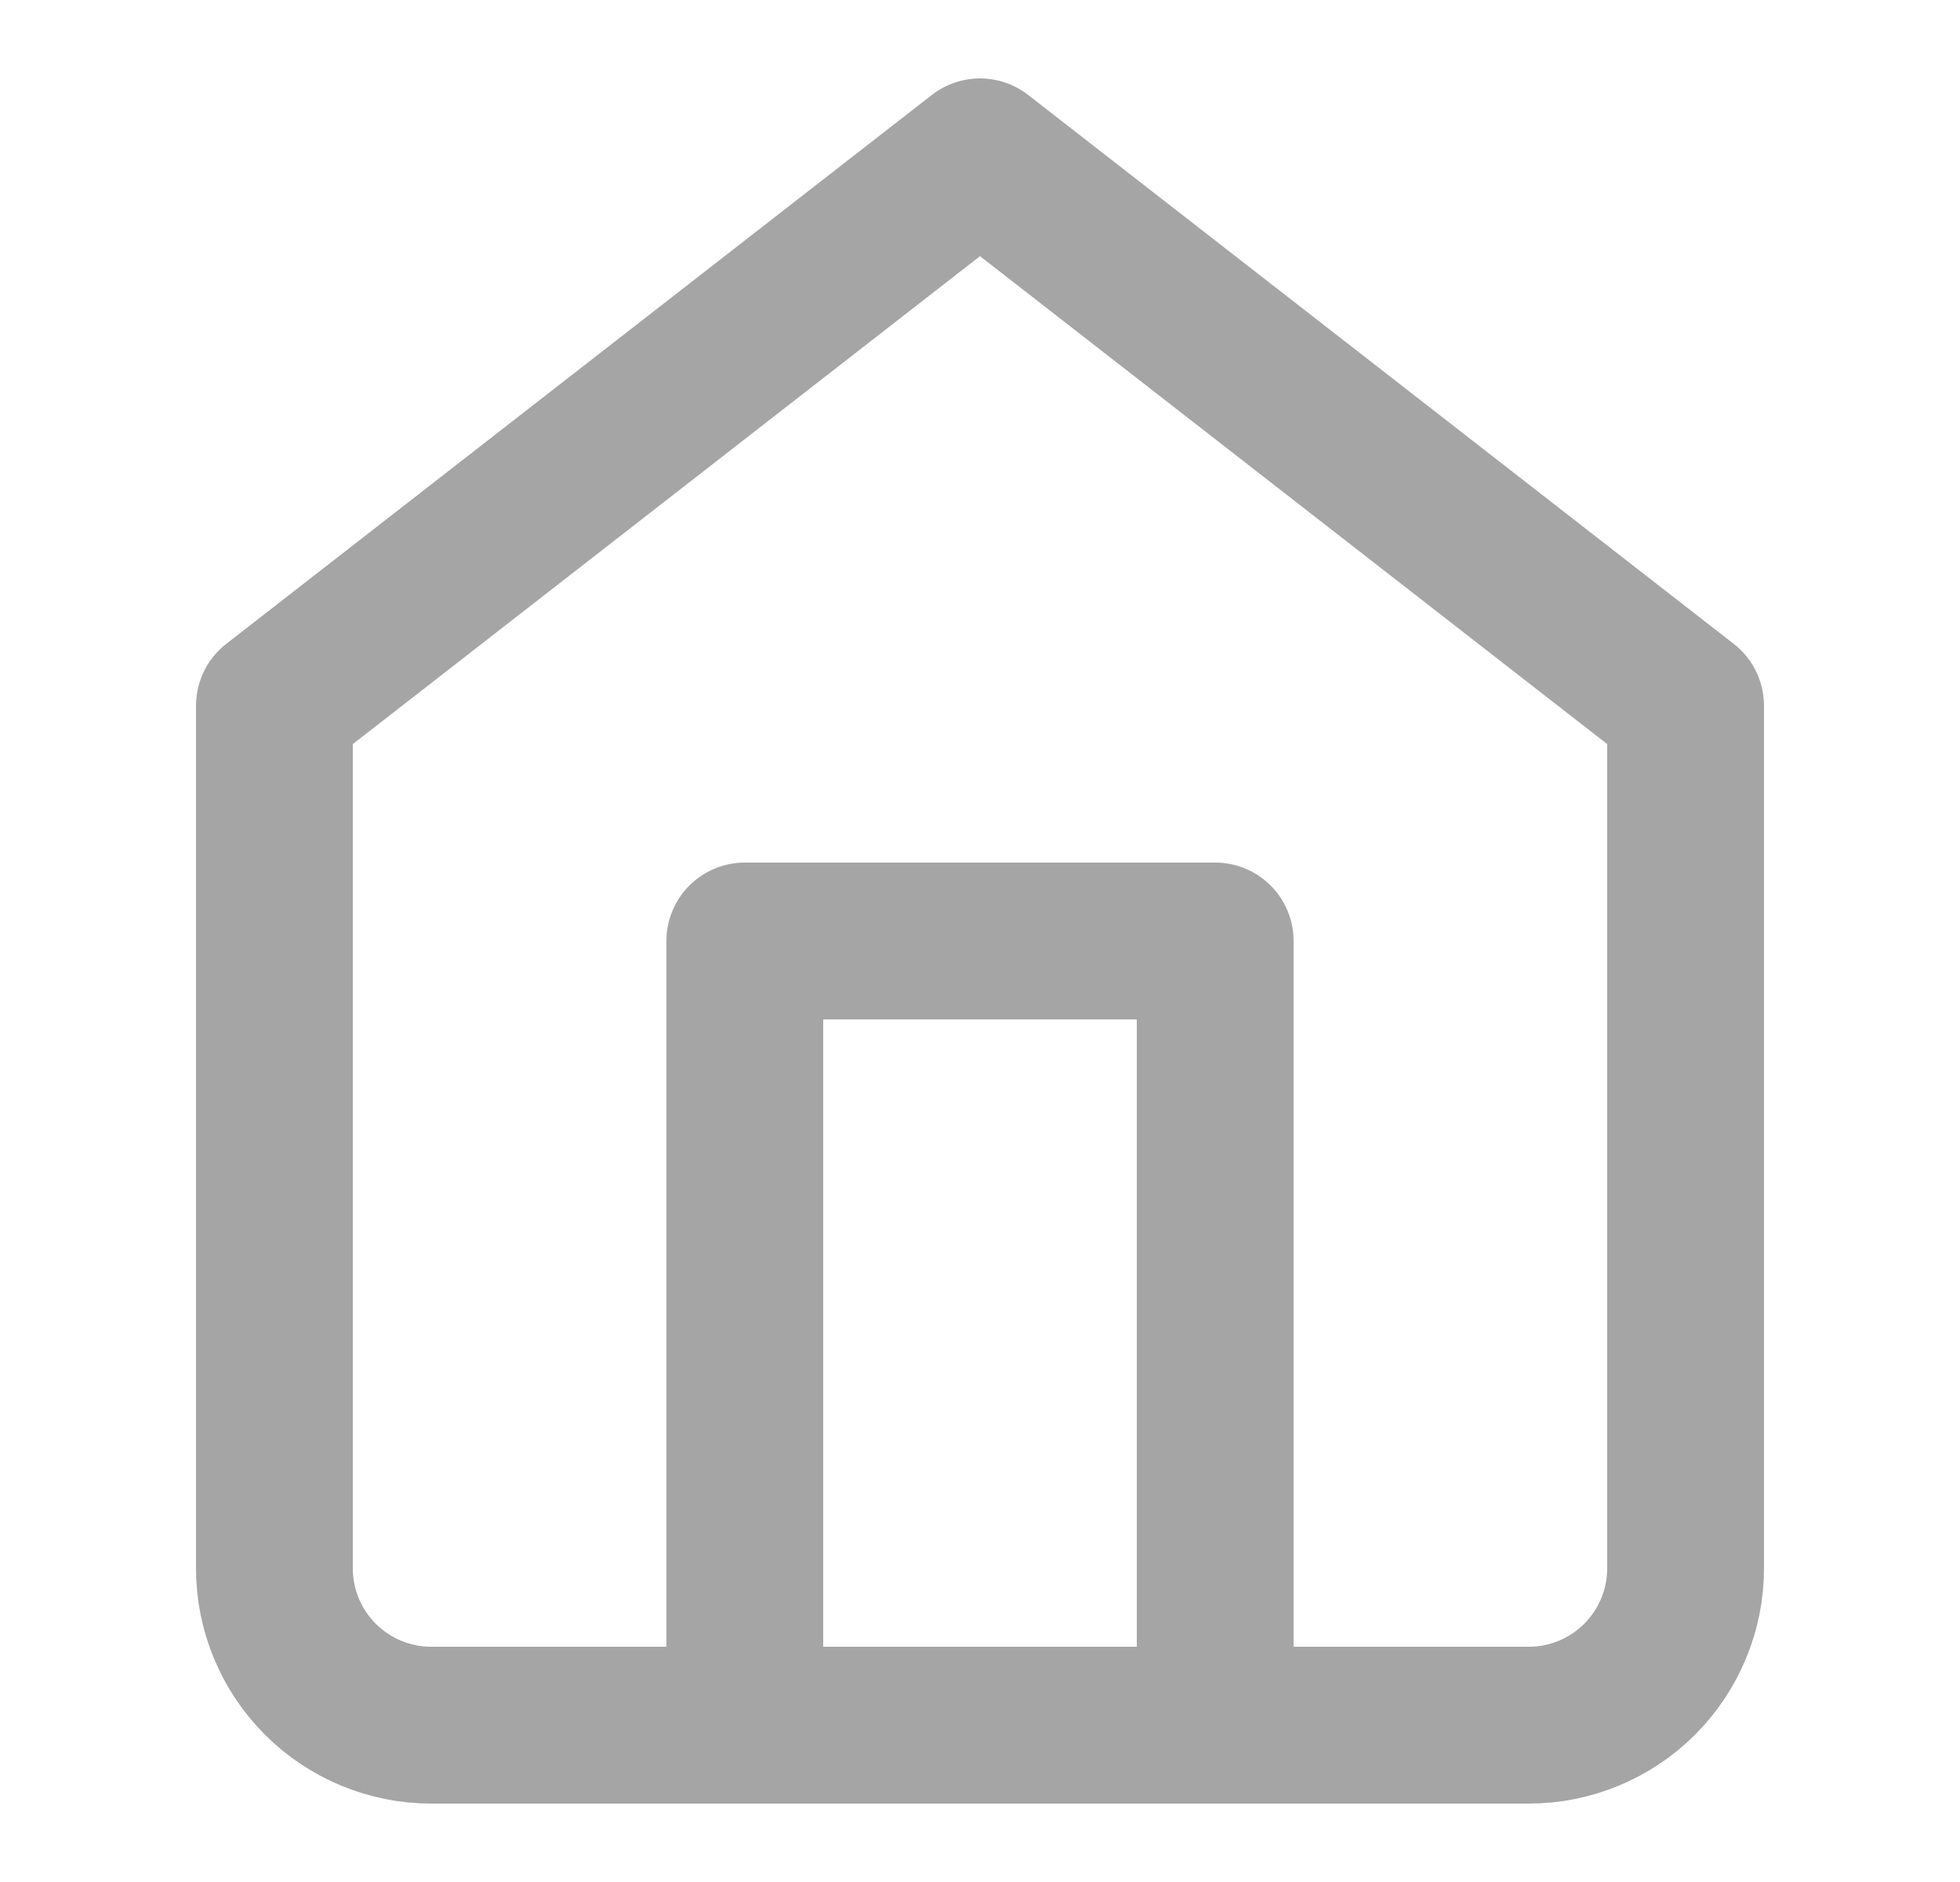 <svg width="25" height="24" viewBox="0 0 25 24" fill="none" xmlns="http://www.w3.org/2000/svg">
    <path
        d="M3.5 9L12.5 2L21.5 9V20C21.5 20.53 21.289 21.039 20.914 21.414C20.539 21.789 20.03 22 19.5 22H5.5C4.97 22 4.461 21.789 4.086 21.414C3.711 21.039 3.5 20.53 3.5 20V9Z"
        stroke="#A5A5A5" stroke-width="2" stroke-linecap="round" stroke-linejoin="round" />
    <path d="M9.5 22V12H15.5V22" stroke="#A5A5A5" stroke-width="2" stroke-linecap="round" stroke-linejoin="round" />
</svg>